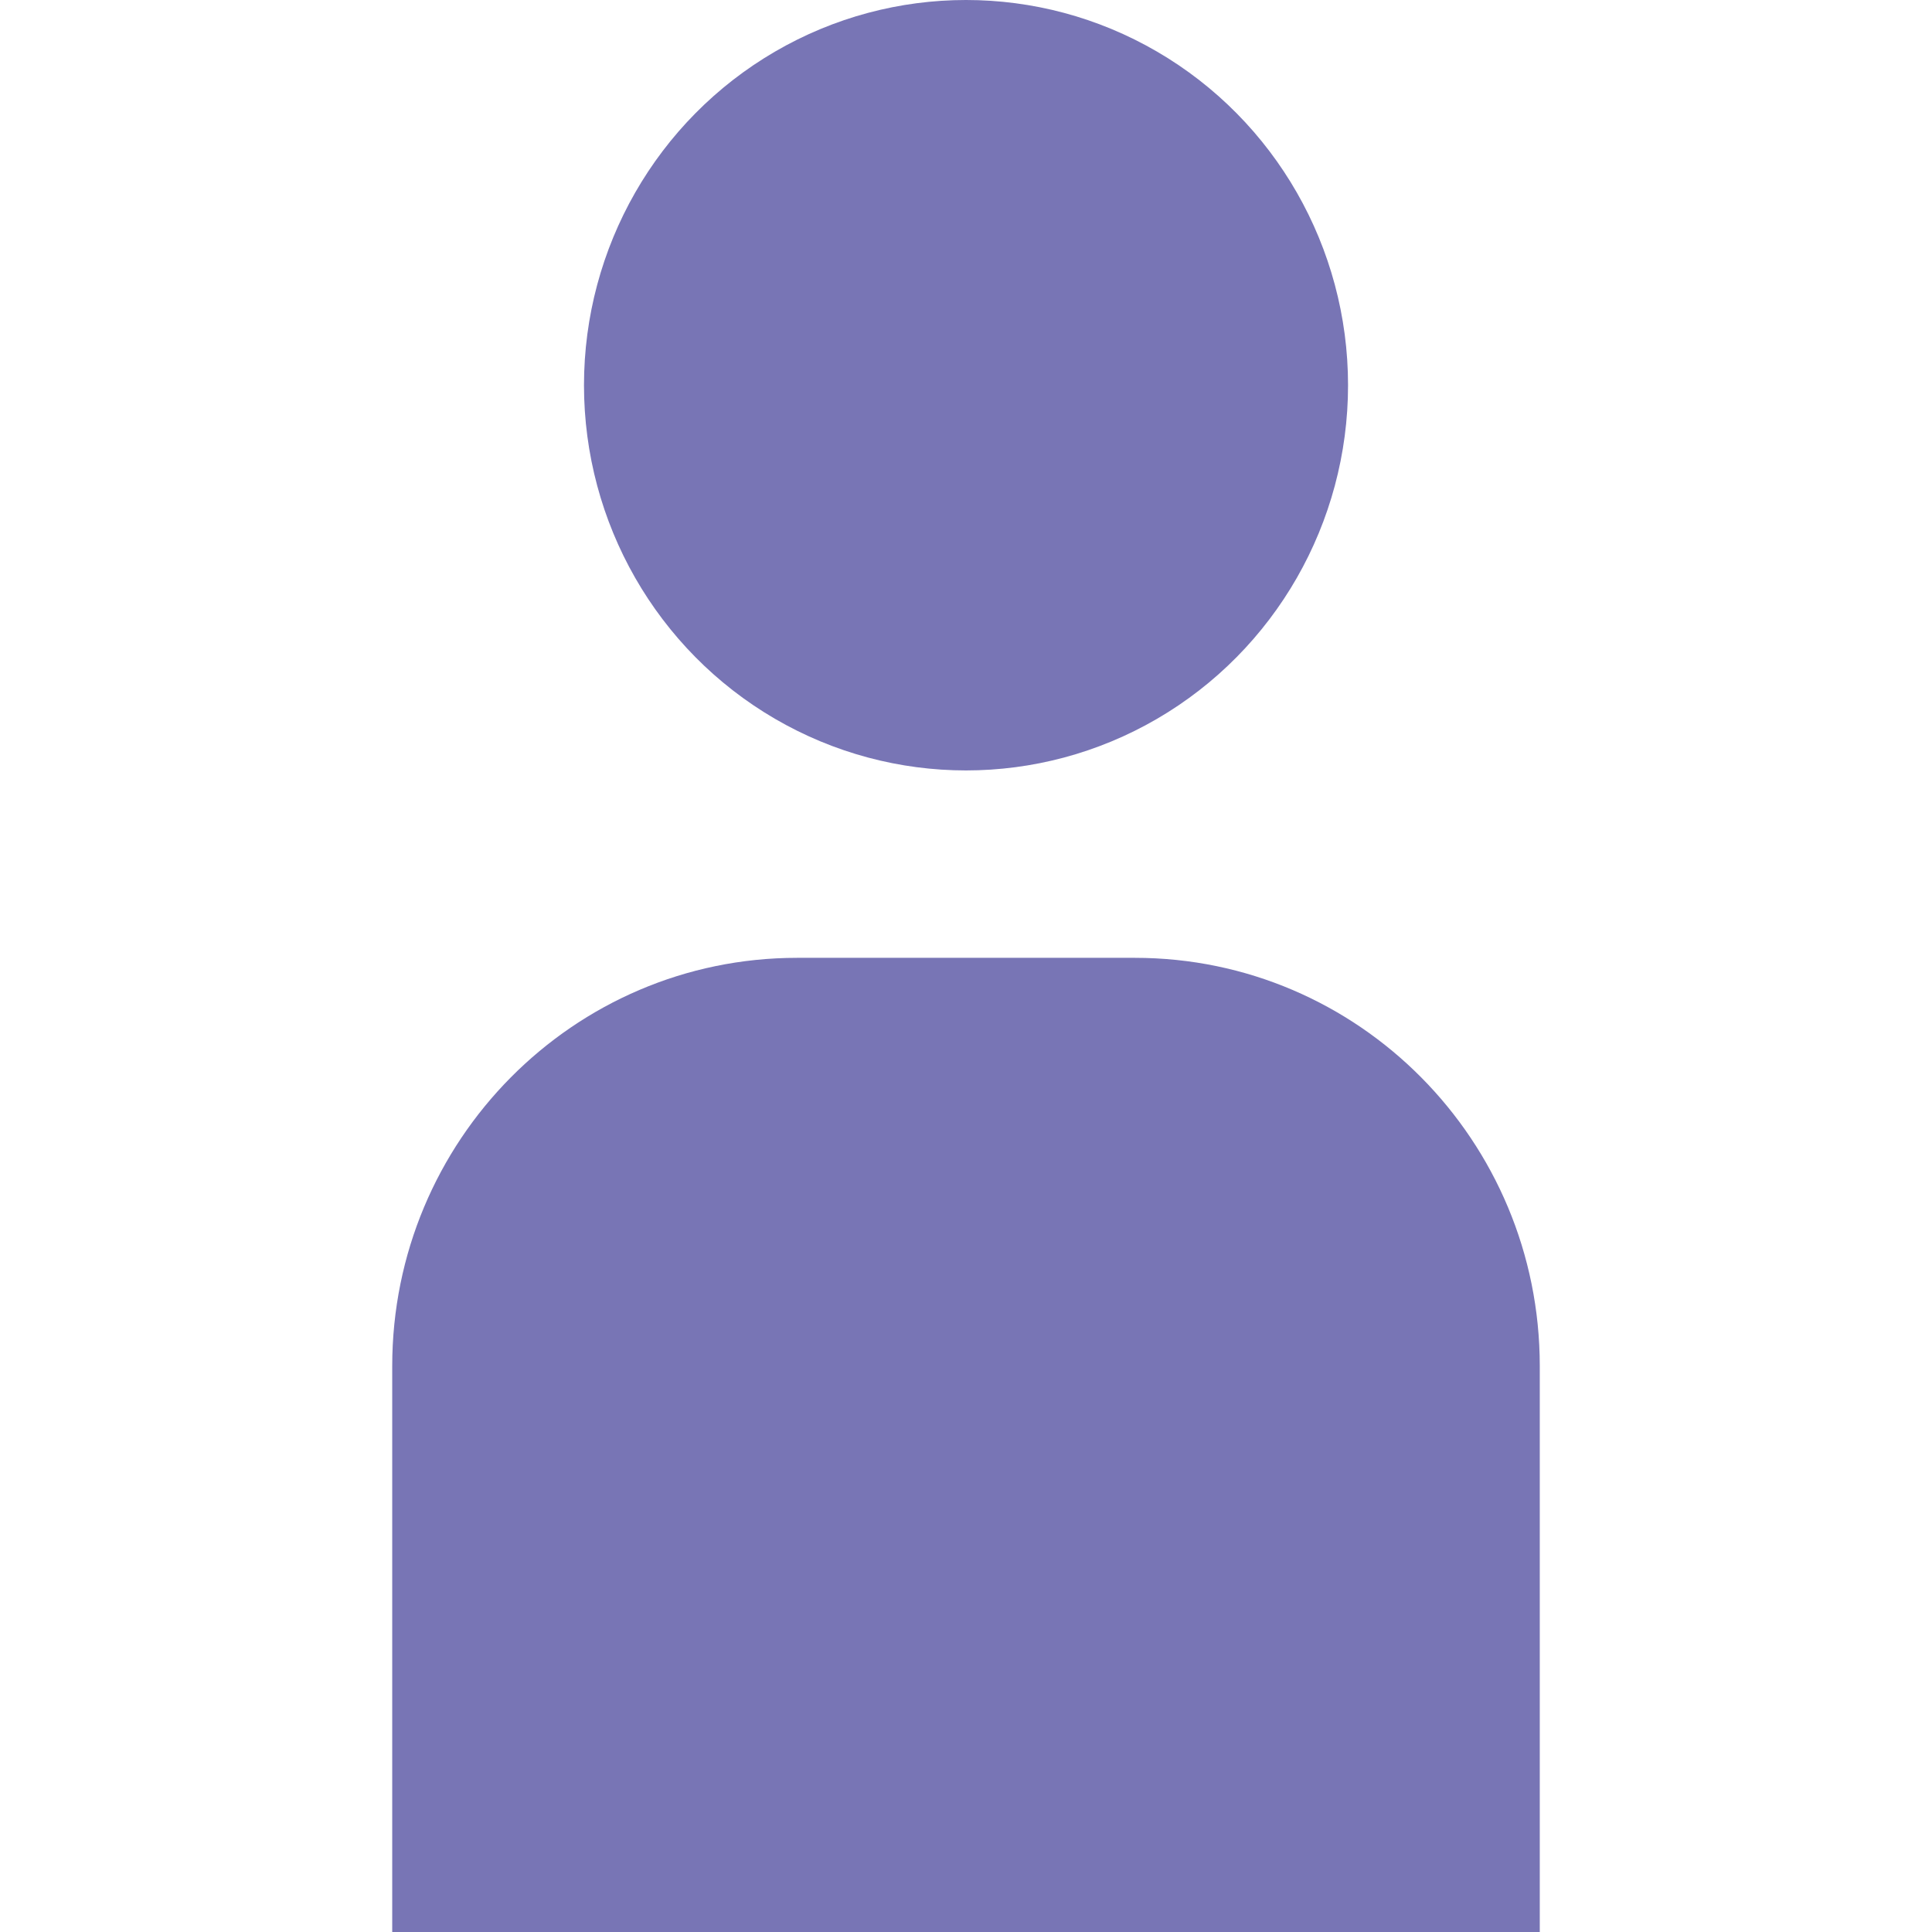 <svg height="200px" width="200px" version="1.1" id="Capa_1" xmlns="http://www.w3.org/2000/svg" xmlns:xlink="http://www.w3.org/1999/xlink" viewBox="0 0 60.671 60.671" xml:space="preserve" fill="#7875B5"><g id="SVGRepo_bgCarrier" stroke-width="0"></g><g id="SVGRepo_tracerCarrier" stroke-linecap="round" stroke-linejoin="round"></g><g id="SVGRepo_iconCarrier"> <g> <g> <ellipse style="fill:#7875B5;" cx="30.336" cy="12.097" rx="11.997" ry="12.097"></ellipse> <path style="fill:#7875B5;" d="M35.64,30.079H25.031c-7.021,0-12.714,5.739-12.714,12.821v17.771h36.037V42.9 C48.354,35.818,42.661,30.079,35.64,30.079z"></path> </g> </g> </g></svg>